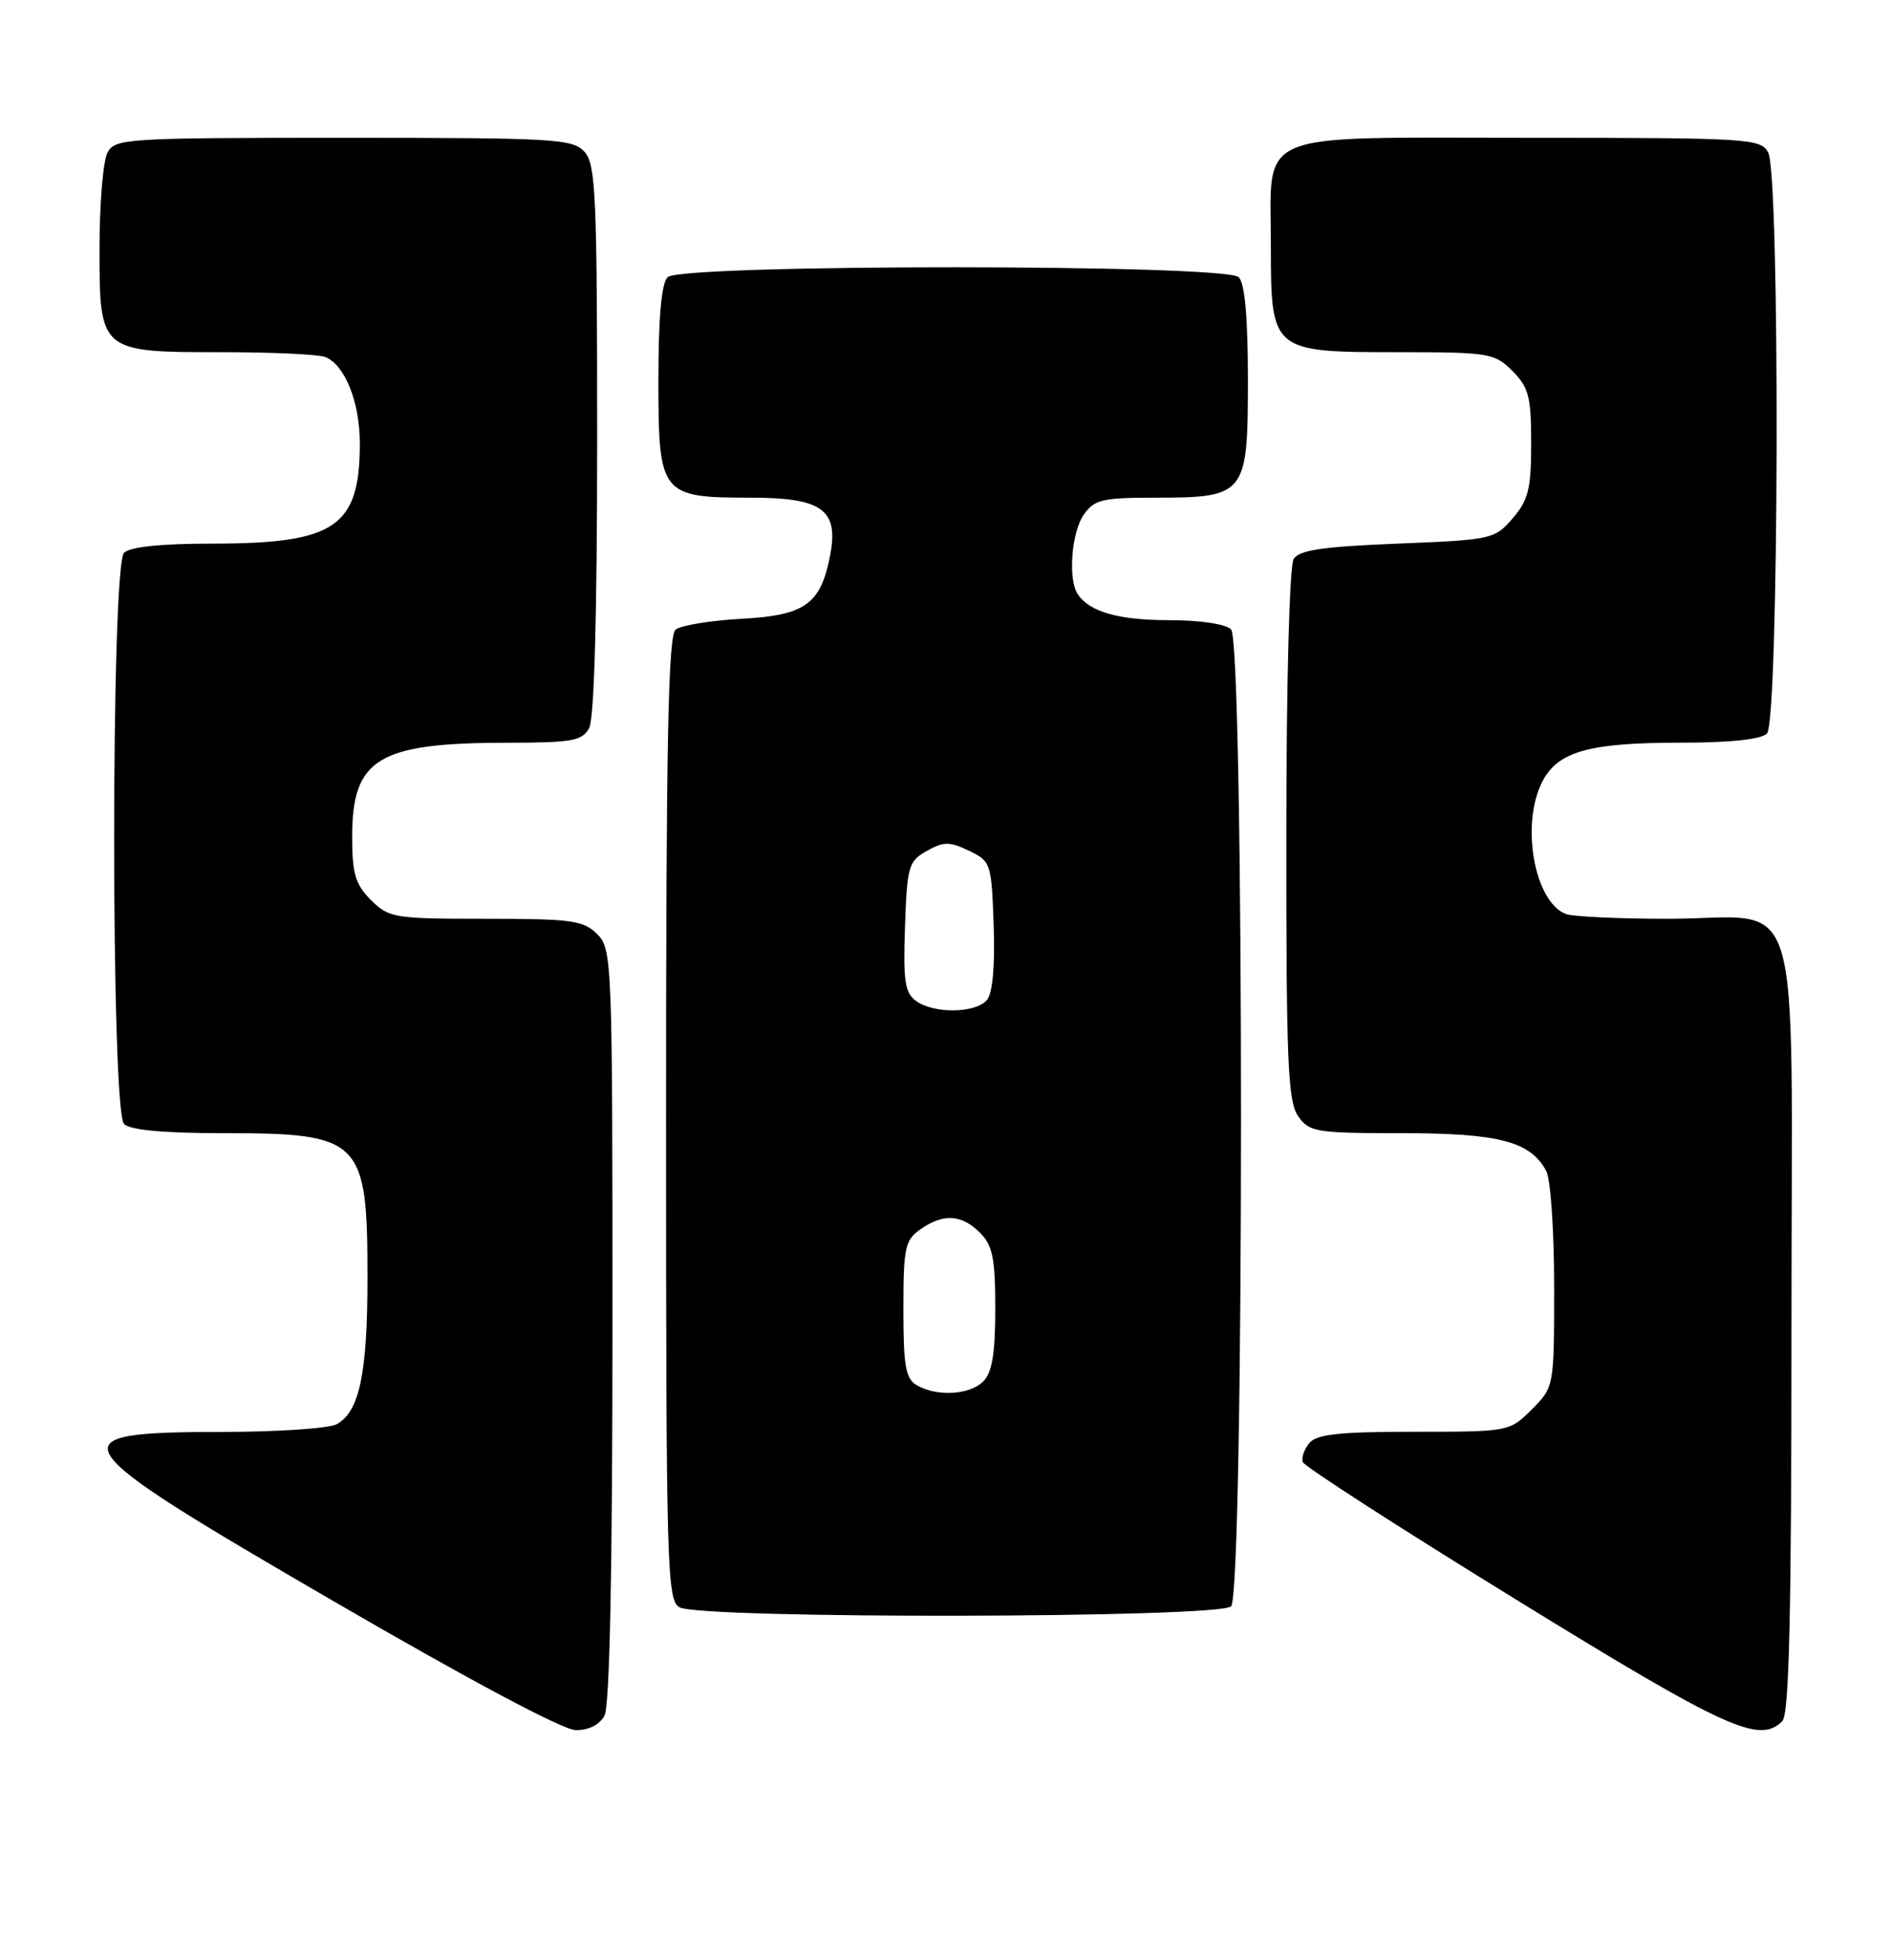 <?xml version="1.0" encoding="UTF-8" standalone="no"?>
<!DOCTYPE svg PUBLIC "-//W3C//DTD SVG 1.1//EN" "http://www.w3.org/Graphics/SVG/1.1/DTD/svg11.dtd" >
<svg xmlns="http://www.w3.org/2000/svg" xmlns:xlink="http://www.w3.org/1999/xlink" version="1.1" viewBox="0 0 247 256">
 <g >
 <path fill="currentColor"
d=" M 78.96 224.07 C 79.64 222.81 80.00 204.98 80.00 173.07 C 80.00 125.33 79.95 123.95 78.00 122.00 C 76.21 120.21 74.67 120.00 63.45 120.00 C 51.47 120.00 50.80 119.89 48.45 117.55 C 46.41 115.50 46.00 114.12 46.00 109.27 C 46.00 99.07 49.39 97.02 66.21 97.01 C 74.79 97.00 76.05 96.77 76.96 95.07 C 77.62 93.84 78.00 80.12 78.00 57.39 C 78.00 25.54 77.82 21.46 76.35 19.83 C 74.81 18.13 72.49 18.00 44.88 18.00 C 16.43 18.00 15.02 18.09 14.04 19.93 C 13.47 21.00 13.00 26.60 13.00 32.38 C 13.00 46.01 12.99 46.00 29.14 46.00 C 35.57 46.00 41.56 46.28 42.46 46.62 C 45.03 47.61 47.00 52.49 47.00 57.89 C 47.00 68.83 43.81 71.00 27.73 71.00 C 21.03 71.00 16.98 71.42 16.20 72.20 C 14.48 73.92 14.48 145.08 16.20 146.80 C 17.00 147.60 21.35 148.00 29.15 148.00 C 47.21 148.00 48.00 148.79 48.00 166.90 C 48.00 179.41 46.94 184.43 43.96 186.02 C 42.95 186.56 36.36 187.01 29.32 187.02 C 6.76 187.04 7.48 188.16 43.50 209.09 C 61.26 219.41 73.55 225.96 75.21 225.97 C 76.90 225.99 78.32 225.26 78.96 224.07 Z  M 232.80 224.80 C 233.70 223.90 234.00 211.10 234.00 173.36 C 234.00 113.81 235.87 120.00 217.86 120.00 C 211.43 120.00 205.44 119.72 204.54 119.38 C 200.40 117.79 198.59 107.62 201.47 102.06 C 203.49 98.15 207.57 97.00 219.45 97.00 C 226.01 97.00 230.02 96.58 230.80 95.80 C 232.37 94.23 232.53 22.85 230.96 19.93 C 229.98 18.09 228.56 18.00 199.52 18.00 C 163.22 18.00 166.00 16.82 166.00 32.22 C 166.00 45.89 166.13 46.00 182.55 46.00 C 194.53 46.00 195.20 46.11 197.55 48.45 C 199.68 50.59 200.00 51.81 200.00 57.90 C 200.00 63.84 199.64 65.31 197.59 67.69 C 195.23 70.43 194.87 70.51 182.55 71.00 C 172.81 71.39 169.71 71.84 168.98 73.00 C 168.43 73.87 168.02 89.08 168.02 109.03 C 168.00 138.68 168.22 143.87 169.56 145.78 C 171.02 147.86 171.85 148.00 183.11 148.00 C 195.78 148.00 199.90 149.08 201.97 152.94 C 202.54 154.00 203.00 160.78 203.00 168.01 C 203.00 181.15 203.00 181.15 200.08 184.08 C 197.16 186.99 197.13 187.00 184.70 187.00 C 174.98 187.00 171.98 187.32 171.03 188.47 C 170.36 189.27 169.97 190.39 170.16 190.95 C 170.34 191.51 182.88 199.59 198.00 208.90 C 225.49 225.83 229.80 227.80 232.80 224.80 Z  M 160.80 209.80 C 162.53 208.07 162.53 83.93 160.80 82.20 C 160.10 81.50 156.74 81.00 152.73 81.00 C 146.12 81.00 142.31 79.92 140.77 77.60 C 139.48 75.67 139.95 69.52 141.56 67.22 C 142.94 65.25 143.99 65.00 150.83 65.00 C 162.72 65.00 163.00 64.65 163.00 49.64 C 163.00 41.45 162.60 37.00 161.80 36.20 C 160.08 34.48 88.92 34.48 87.20 36.20 C 86.40 37.00 86.00 41.45 86.00 49.64 C 86.00 64.63 86.29 65.00 98.07 65.00 C 107.36 65.00 109.55 66.57 108.45 72.43 C 107.23 78.90 105.21 80.37 96.87 80.82 C 92.82 81.04 88.94 81.68 88.25 82.23 C 87.27 83.02 87.00 97.02 87.00 146.07 C 87.00 204.85 87.11 208.97 88.75 209.92 C 91.41 211.47 159.24 211.36 160.80 209.80 Z  M 119.75 180.92 C 118.29 180.07 118.00 178.42 118.00 171.01 C 118.00 162.95 118.21 161.97 120.22 160.56 C 123.21 158.46 125.60 158.60 128.00 161.00 C 129.66 162.66 130.00 164.33 130.00 170.93 C 130.00 176.80 129.59 179.26 128.43 180.43 C 126.65 182.20 122.37 182.45 119.75 180.92 Z  M 119.65 130.73 C 118.19 129.67 117.96 128.10 118.21 121.02 C 118.48 113.14 118.67 112.47 121.06 111.14 C 123.26 109.90 124.02 109.90 126.56 111.11 C 129.43 112.49 129.51 112.73 129.79 120.86 C 129.98 126.14 129.66 129.71 128.92 130.60 C 127.47 132.35 121.96 132.43 119.65 130.73 Z "/>
</g>
</svg>